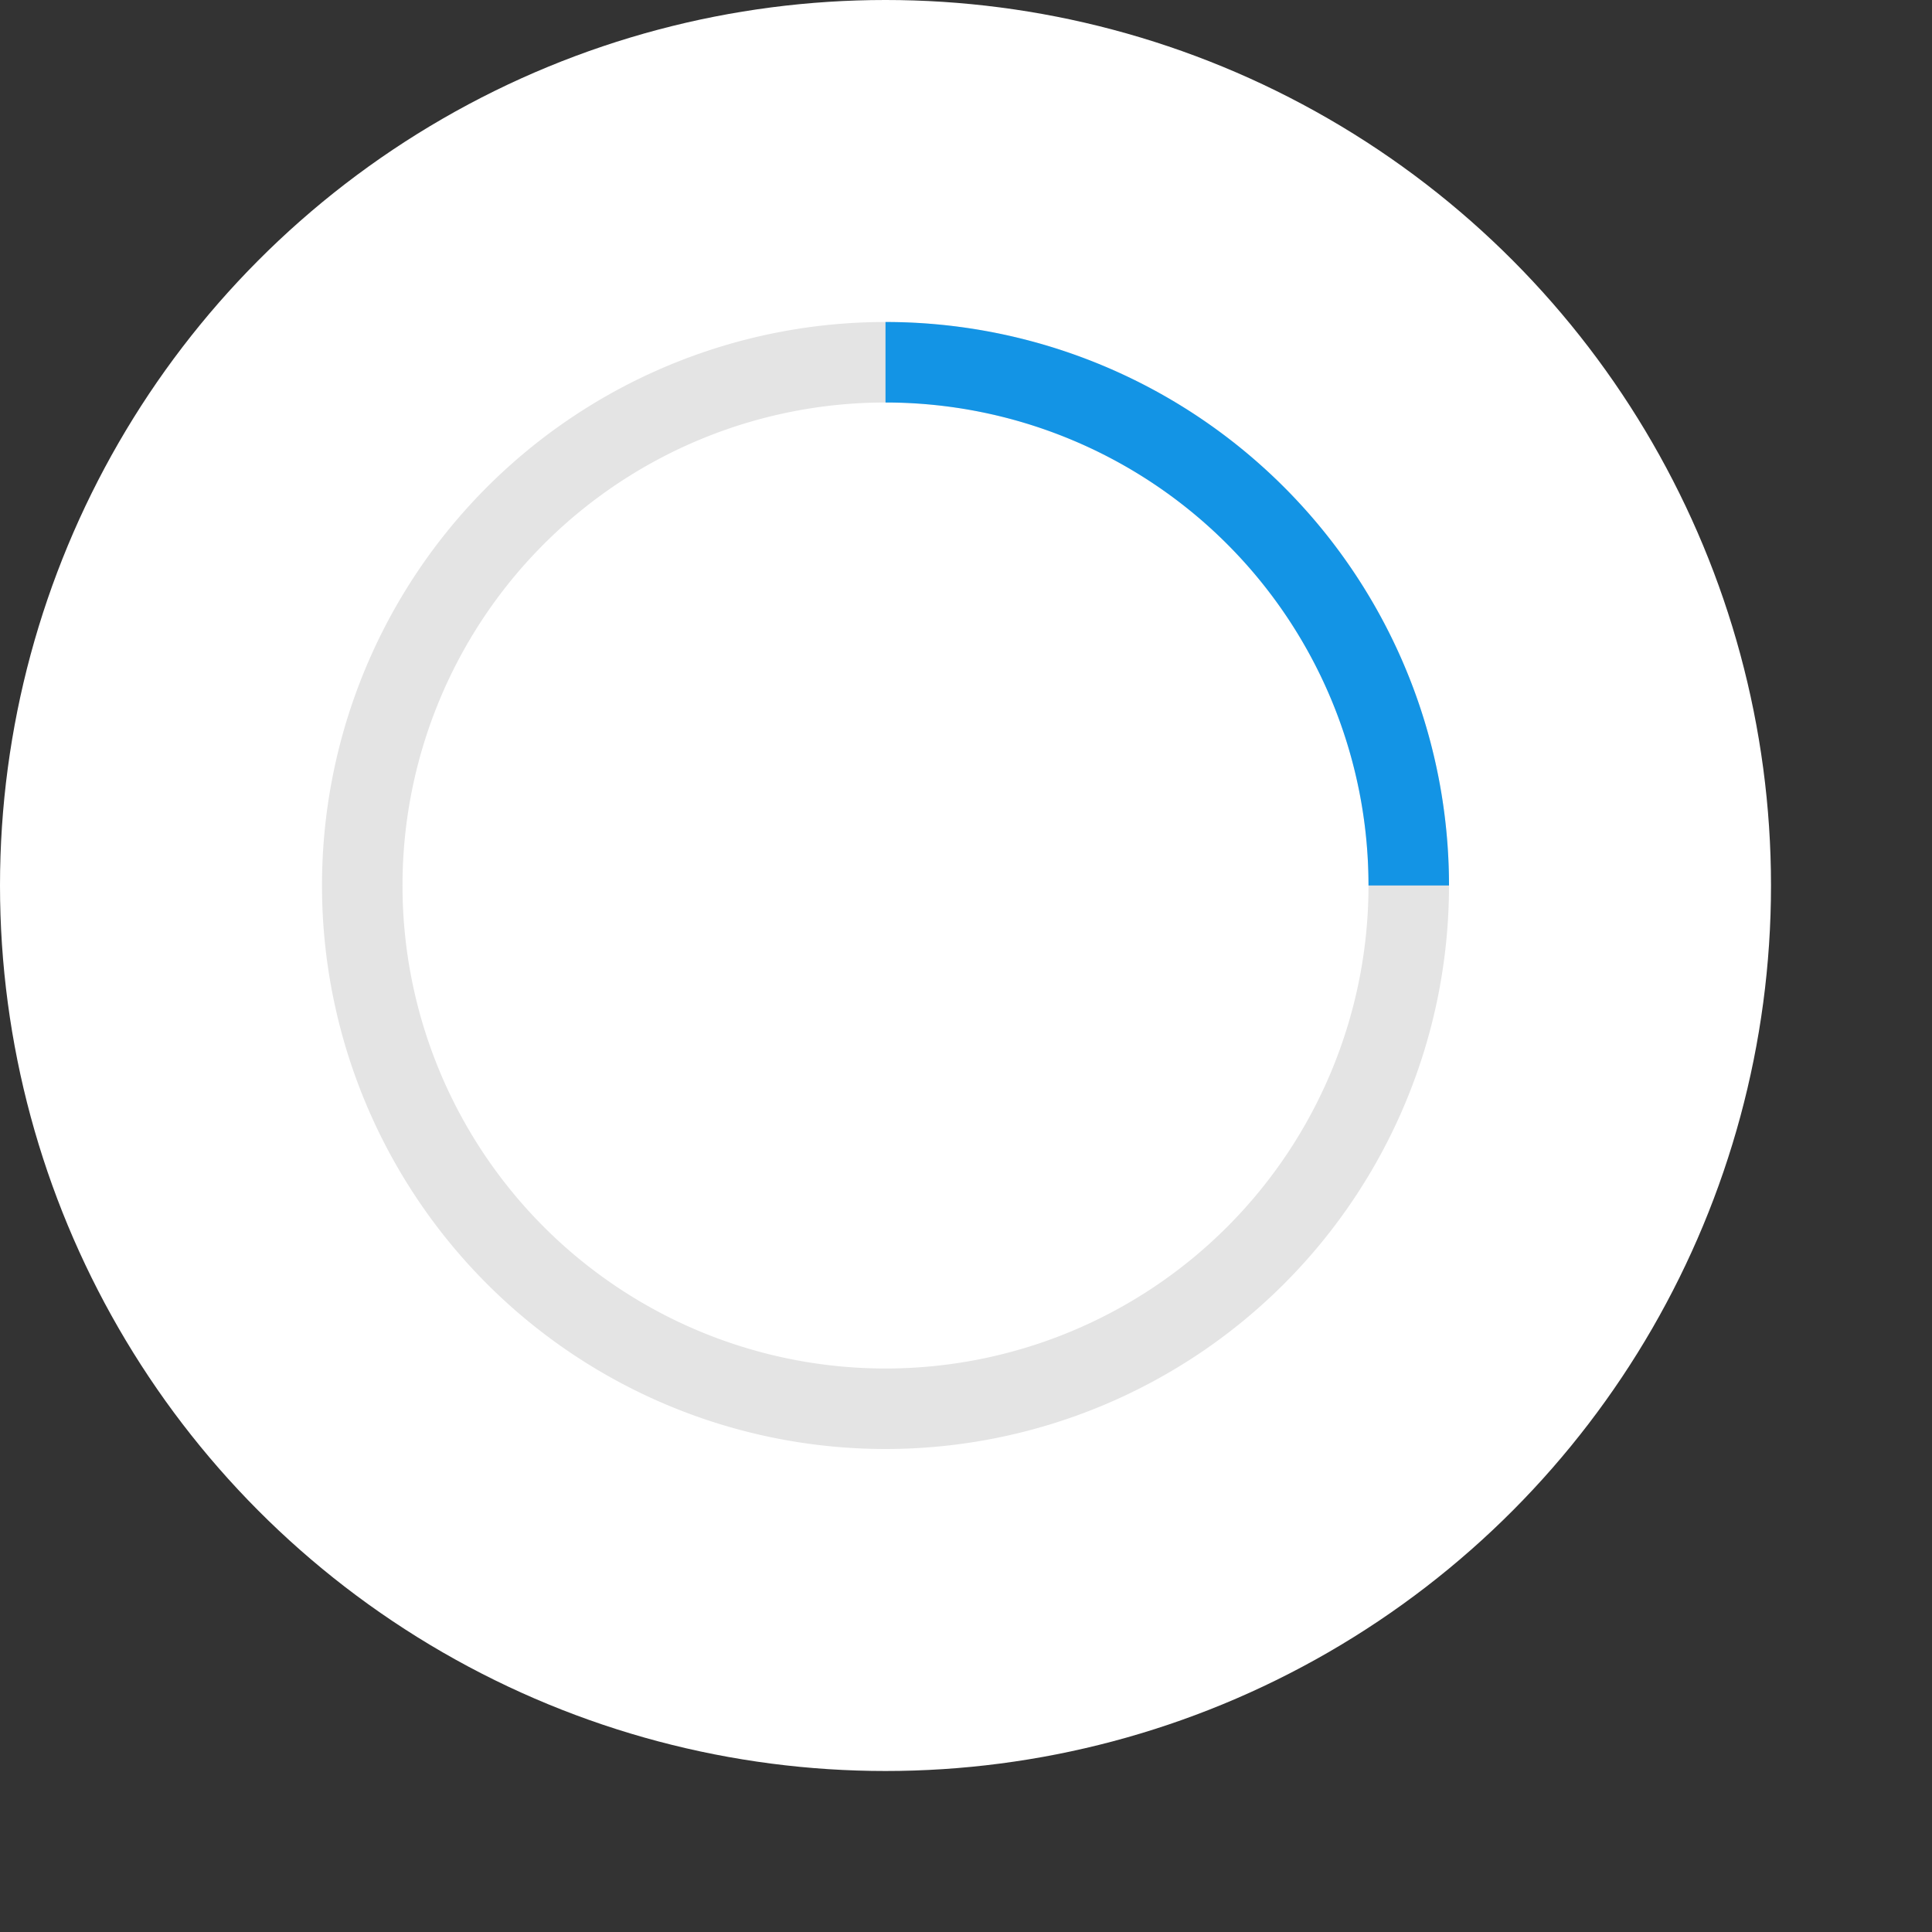 <svg id="Layer_1" data-name="Layer 1" xmlns="http://www.w3.org/2000/svg" viewBox="0 0 48 48"><rect x="0" y="0" width="48" height="48" fill="#333333" stroke="none"/><defs><style>.a{fill:#fff;} .b{fill:#e4e4e4;}.c{fill:#1394e5;}#Layer_1{width:48px;margin:auto;}</style></defs>
    <g id="rotateSquare">
    <animateTransform
        attributeType="XML"
        attributeName="transform"
        type="rotate"
        from="0,22,22" to="360,22,22"
        begin="0s" dur="0.8s"
        repeatCount="indefinite"/>
   <circle class="a" cx="22" cy="22" r="22"/><path class="b" d="M22,10A12,12,0,1,1,10,22,12,12,0,0,1,22,10m0-2A14,14,0,1,0,36,22,14,14,0,0,0,22,8h0Z"/><path class="c" d="M22,8v2A12,12,0,0,1,34,22h2A14,14,0,0,0,22,8Z"/>
        
    </g>
   </svg>
